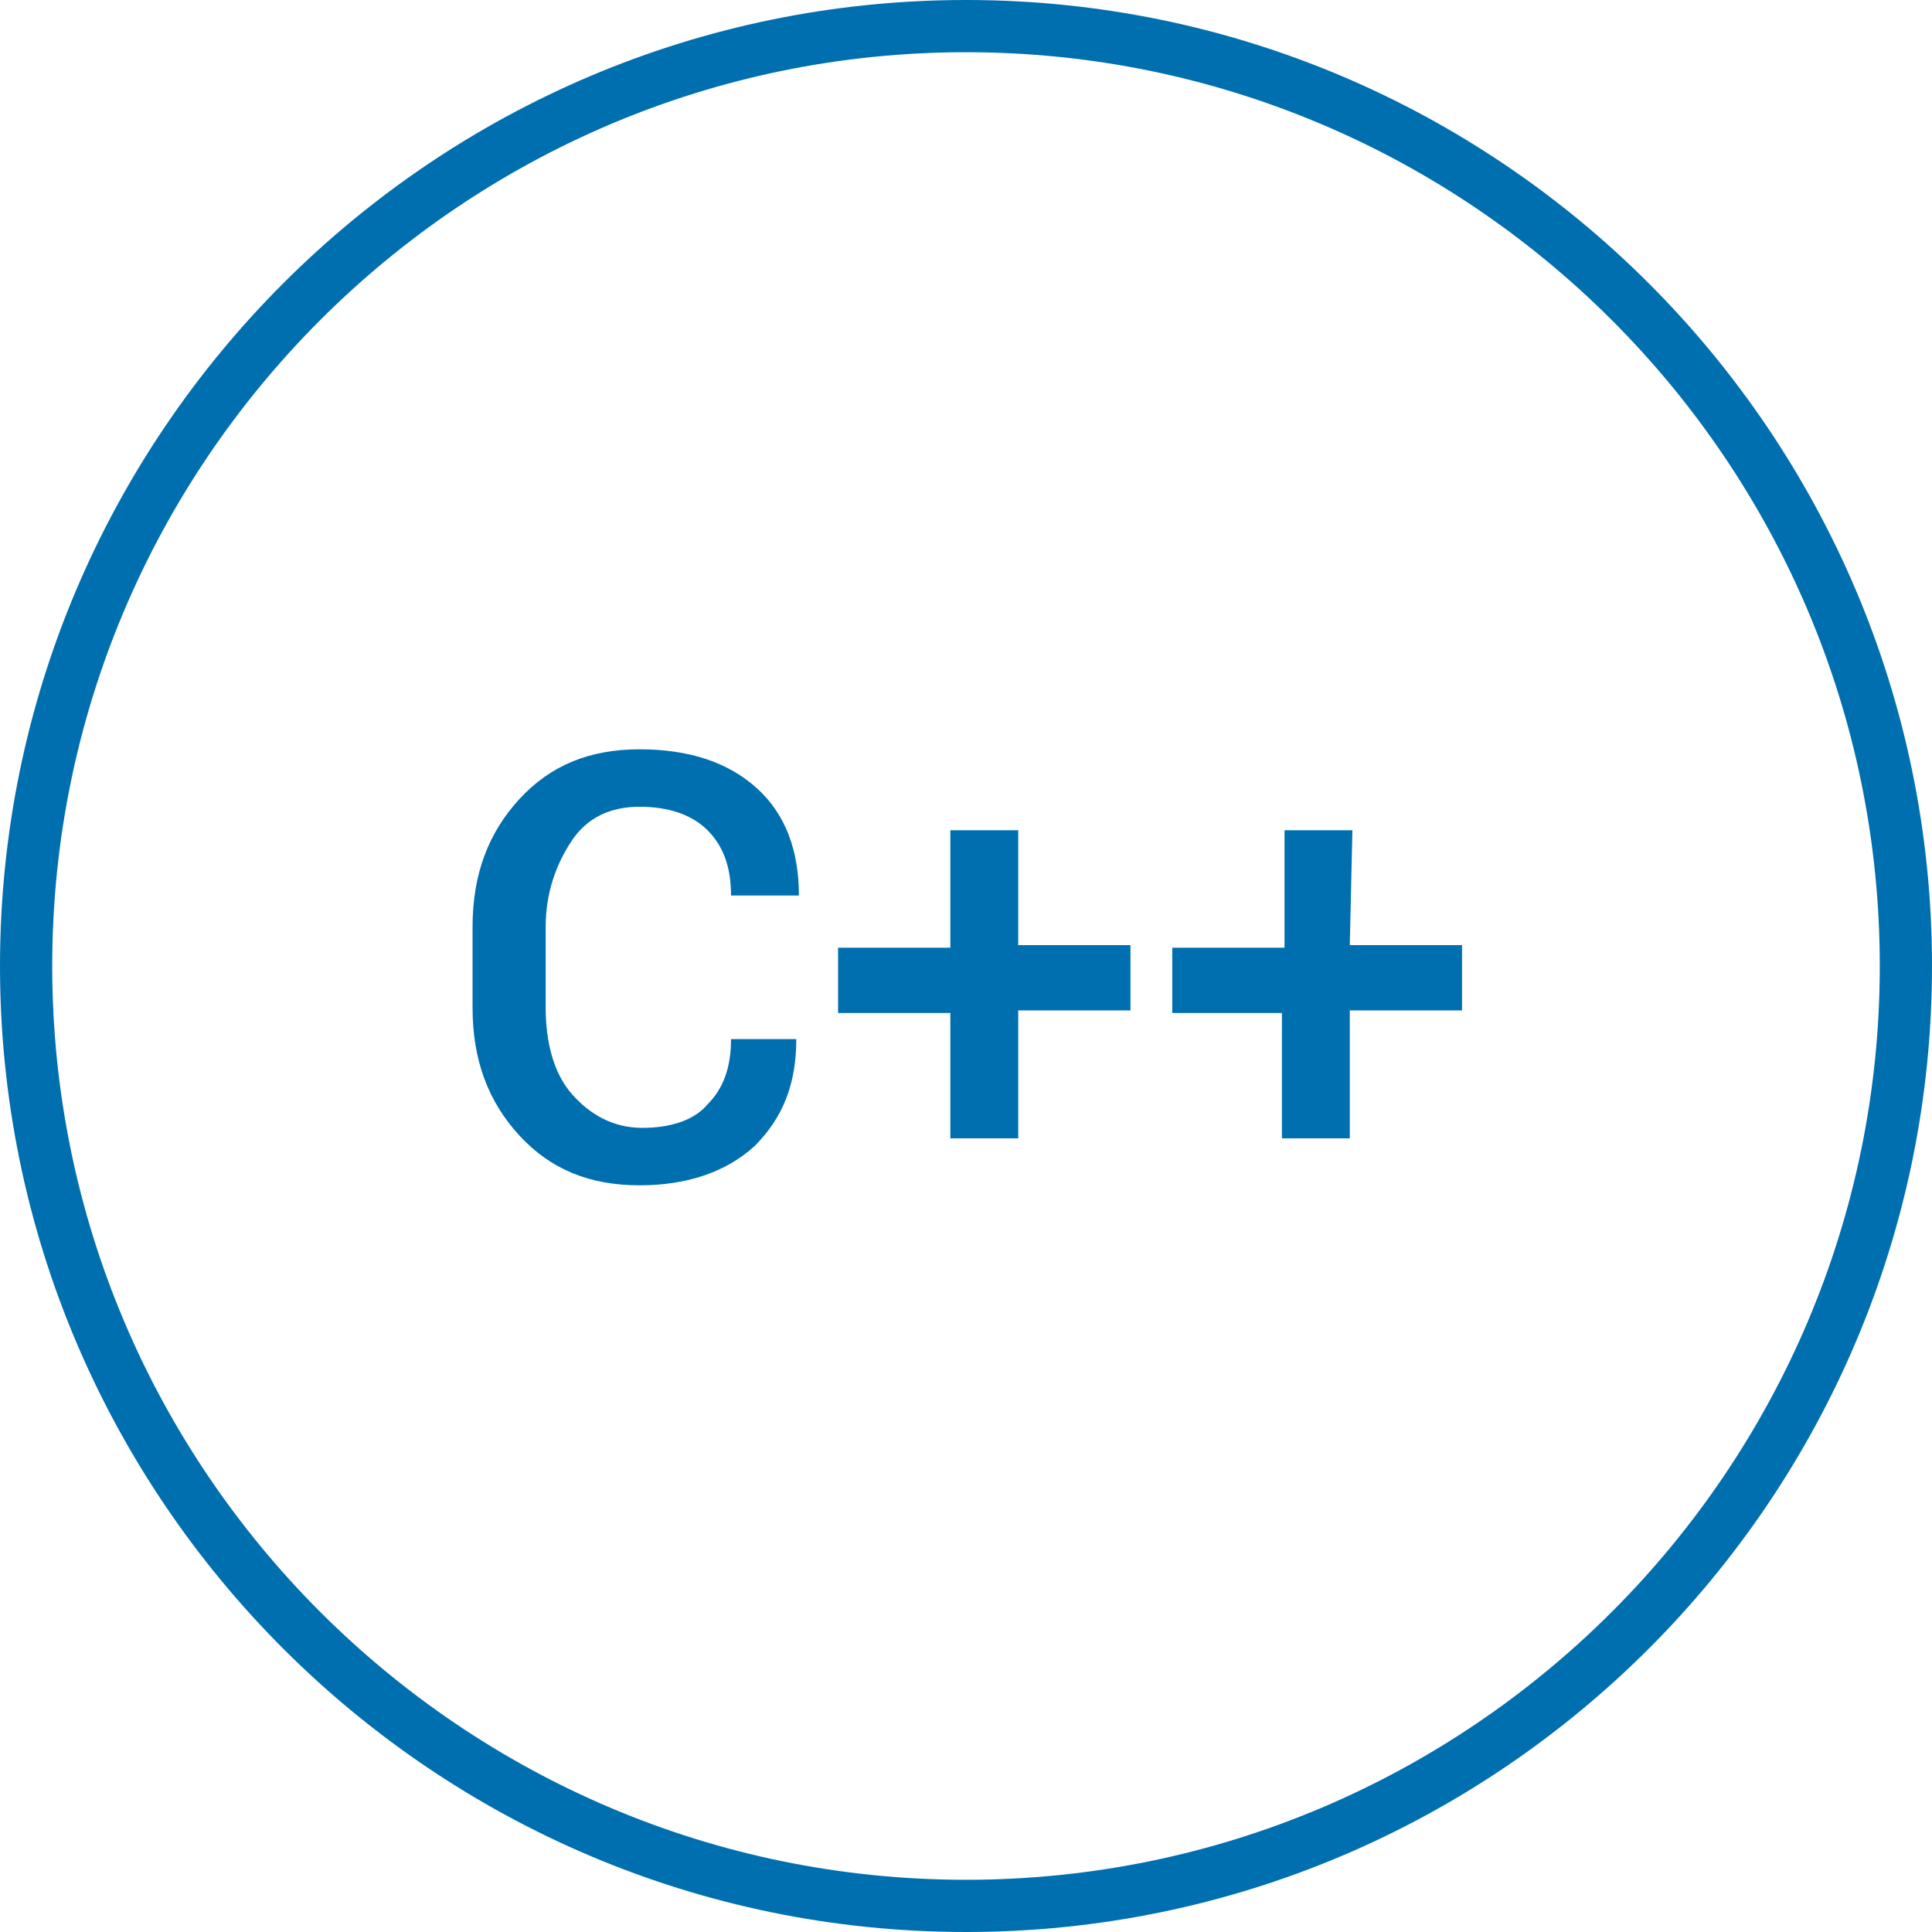 <?xml version="1.0" encoding="utf-8"?>
<!-- Generator: Adobe Illustrator 21.0.2, SVG Export Plug-In . SVG Version: 6.00 Build 0)  -->
<svg version="1.1" id="Layer_1" xmlns="http://www.w3.org/2000/svg" xmlns:xlink="http://www.w3.org/1999/xlink" x="0px" y="0px"
	 viewBox="0 0 74 74" style="enable-background:new 0 0 74 74;" xml:space="preserve">
<style type="text/css">
	.st0{fill:#006FAF;}
</style>
<title>digital-transformation</title>
<g>
	<path class="st0" d="M37,74C16.6,74,0,57.4,0,37C0,16.6,16.6,0,37,0c20.4,0,37,16.6,37,37C74,57.4,57.4,74,37,74z M37,2
		C17.7,2,2,17.7,2,37s15.7,35,35,35s35-15.7,35-35S56.3,2,37,2z"/>
</g>
<g id="Layer_1_3_">
	<g id="Layer_1_1_">
	</g>
	<g id="Layer_1_2_">
	</g>
</g>
<g>
	<g>
		<path class="st0" d="M30.5,39.8L30.5,39.8c0,1.7-0.5,3-1.6,4.1c-1.1,1-2.6,1.5-4.4,1.5c-1.9,0-3.4-0.6-4.6-1.9
			c-1.2-1.3-1.8-2.9-1.8-4.9v-3.1c0-2,0.6-3.6,1.8-4.9s2.7-1.9,4.6-1.9s3.4,0.5,4.5,1.5s1.6,2.4,1.6,4.1l0,0H28
			c0-1.1-0.3-1.9-0.9-2.5c-0.6-0.6-1.5-0.9-2.6-0.9s-2,0.4-2.6,1.3s-1,2-1,3.3v3.1c0,1.3,0.3,2.5,1,3.3s1.6,1.3,2.7,1.3
			s2-0.3,2.5-0.9c0.6-0.6,0.9-1.4,0.9-2.5L30.5,39.8L30.5,39.8z"/>
	</g>
	<g>
		<path class="st0" d="M39,36.2h4.3v2.5H39v4.9h-2.6v-4.8h-4.3v-2.5h4.3v-4.5H39V36.2z"/>
	</g>
	<g>
		<path class="st0" d="M51.7,36.2H56v2.5h-4.3v4.9h-2.6v-4.8h-4.2v-2.5h4.3v-4.5h2.6L51.7,36.2L51.7,36.2z"/>
	</g>
</g>
</svg>
